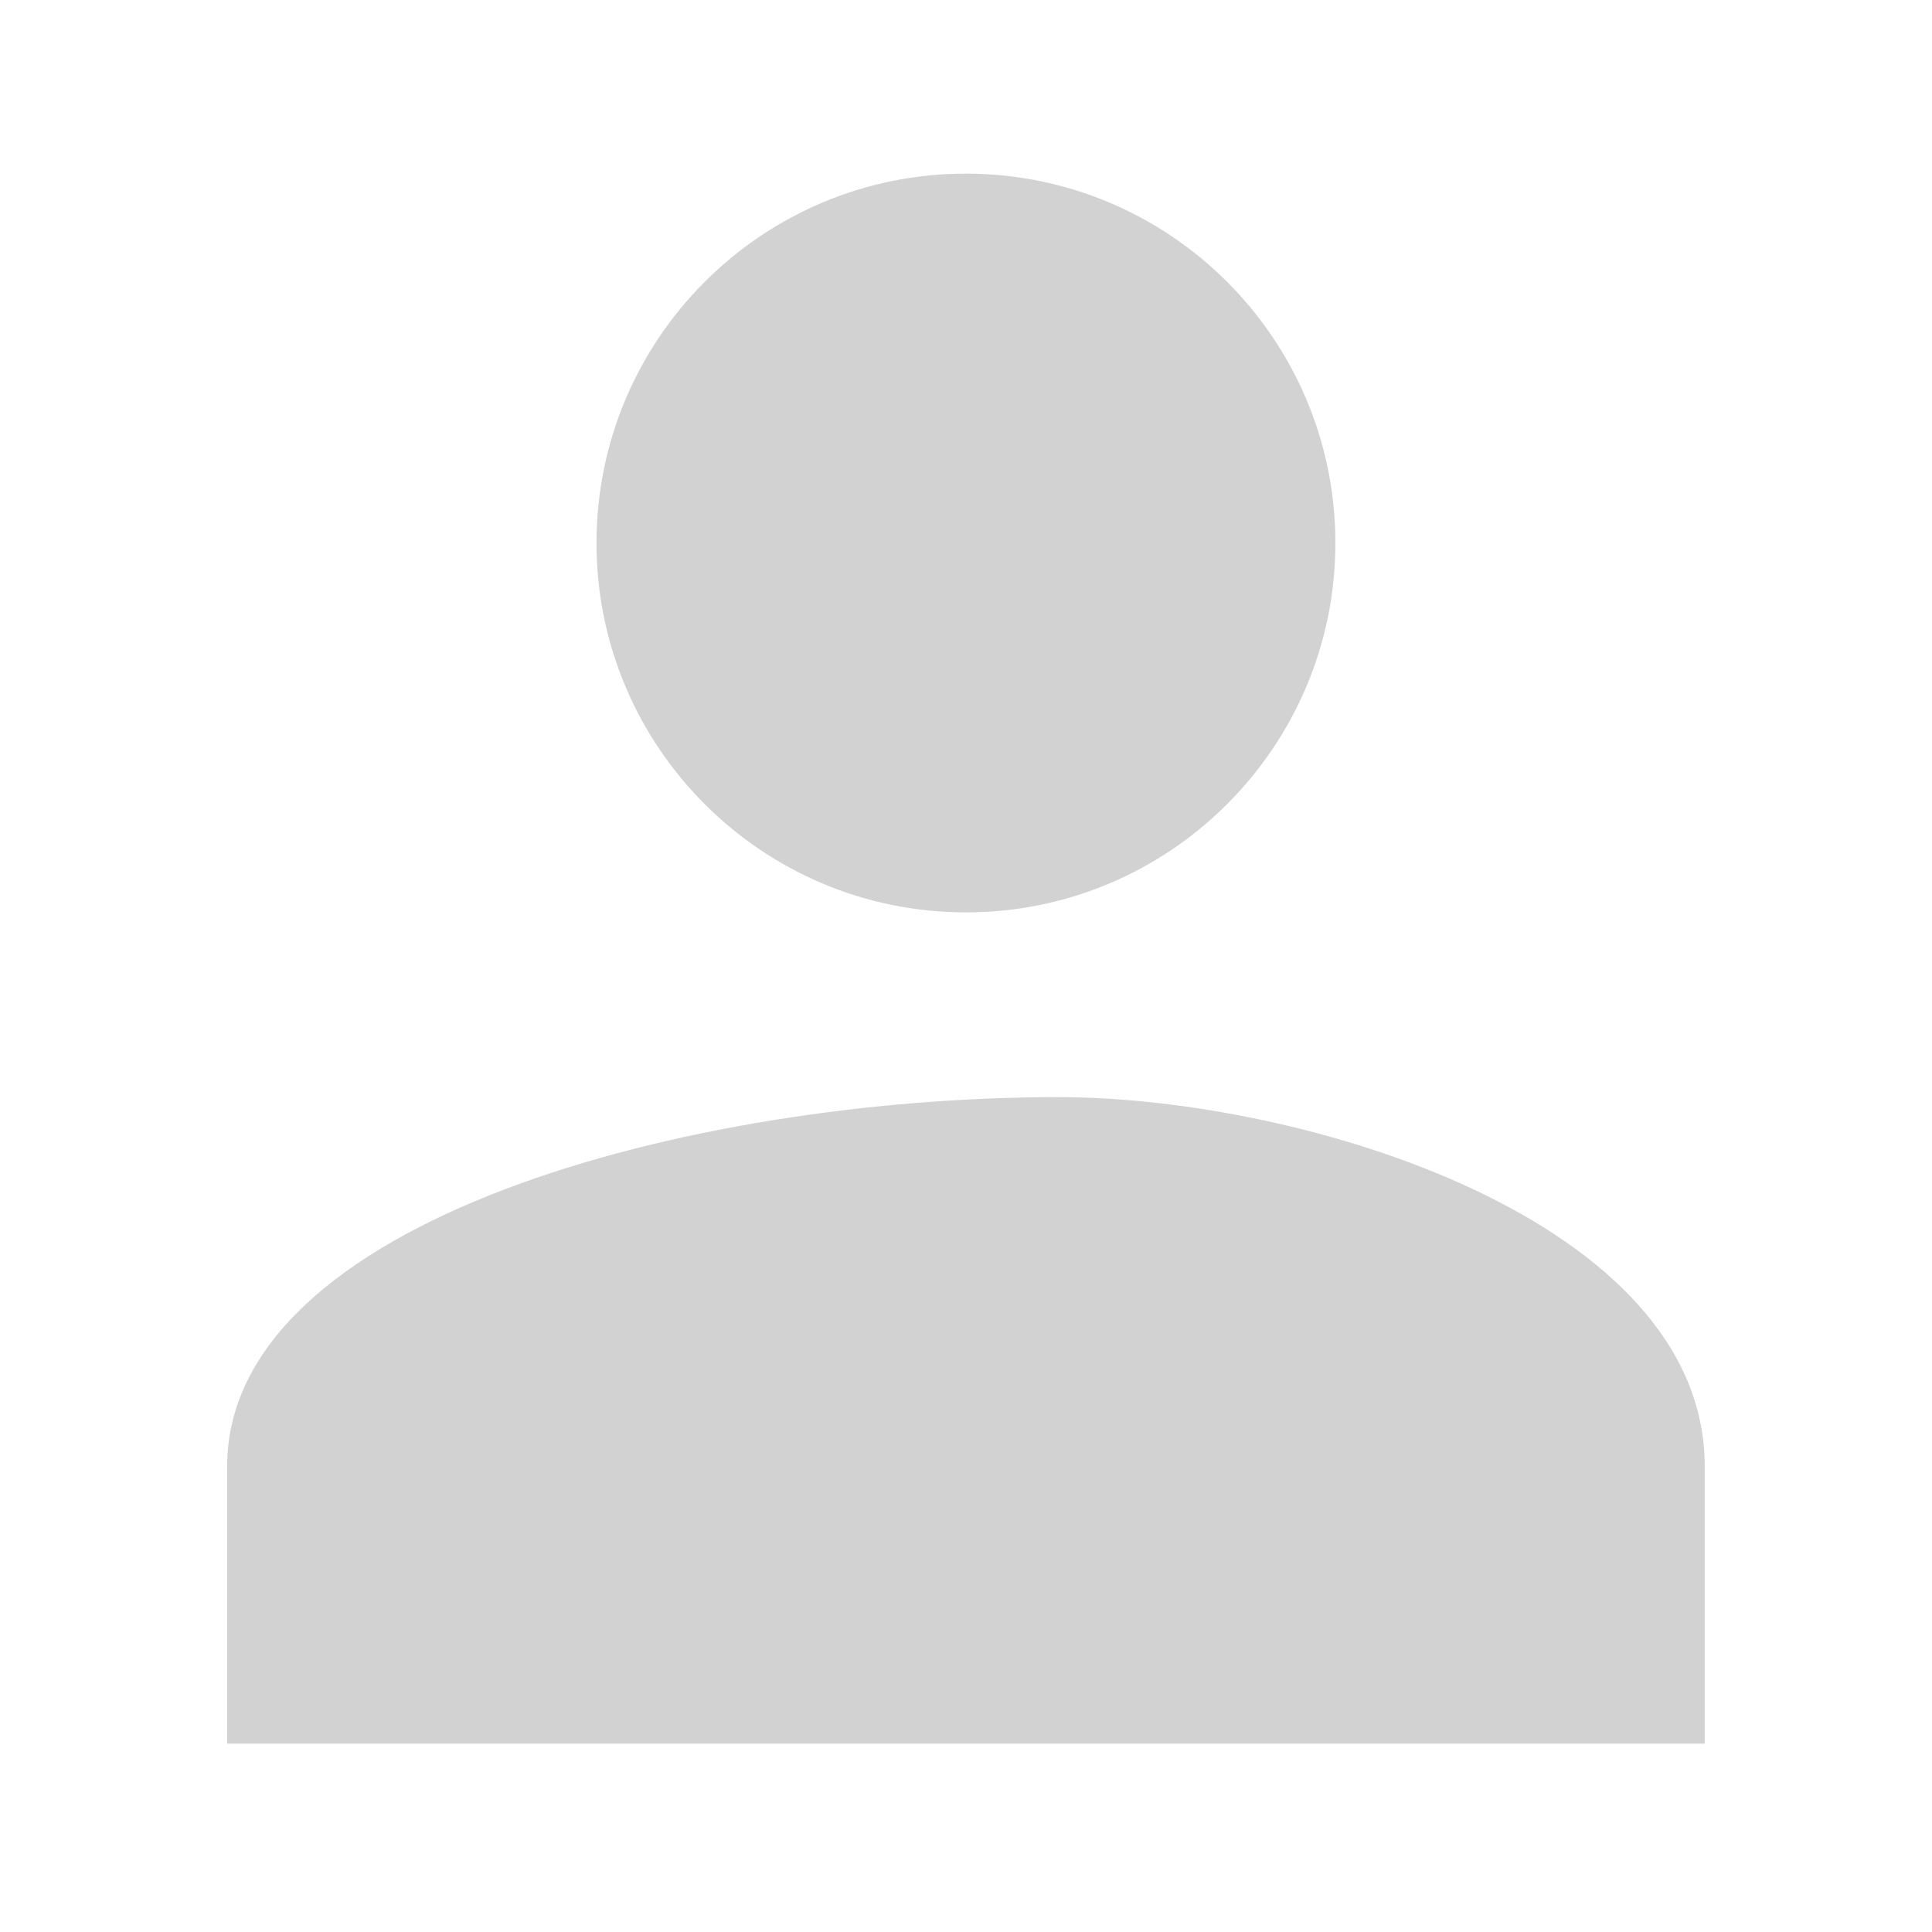 <?xml version="1.0" encoding="UTF-8"?>
<svg width="16px" height="16px" viewBox="0 0 16 16" version="1.1" xmlns="http://www.w3.org/2000/svg" xmlns:xlink="http://www.w3.org/1999/xlink">
    <!-- Generator: Sketch 52.3 (67297) - http://www.bohemiancoding.com/sketch -->
    <title>登陆-悬停_export</title>
    <desc>Created with Sketch.</desc>
    <g id="--" stroke="none" stroke-width="1" fill="none" fill-rule="evenodd">
        <g id="规范-6" transform="translate(-314, -217)">
            <g id="登陆-悬停_export" transform="translate(314, 217)">
                <g id="登陆">
                    <g>
                        <rect id="Rectangle" fill="#000000" opacity="0" x="0" y="0" width="16" height="16"></rect>
                        <path d="M7.999,7.556 C9.688,7.556 11.059,6.185 11.059,4.497 C11.059,2.808 9.688,1.438 7.999,1.438 C6.31,1.438 4.94,2.808 4.94,4.497 C4.94,6.185 6.31,7.556 7.999,7.556 Z M8.764,9.086 C5.705,9.086 1.881,10.107 1.881,12.145 L1.881,14.44 L14.118,14.44 L14.118,12.145 C14.118,10.107 10.804,9.086 8.764,9.086 Z" id="Shape" fill="#D2D2D3" fill-rule="nonzero"></path>
                    </g>
                </g>
            </g>
        </g>
    </g>
</svg>